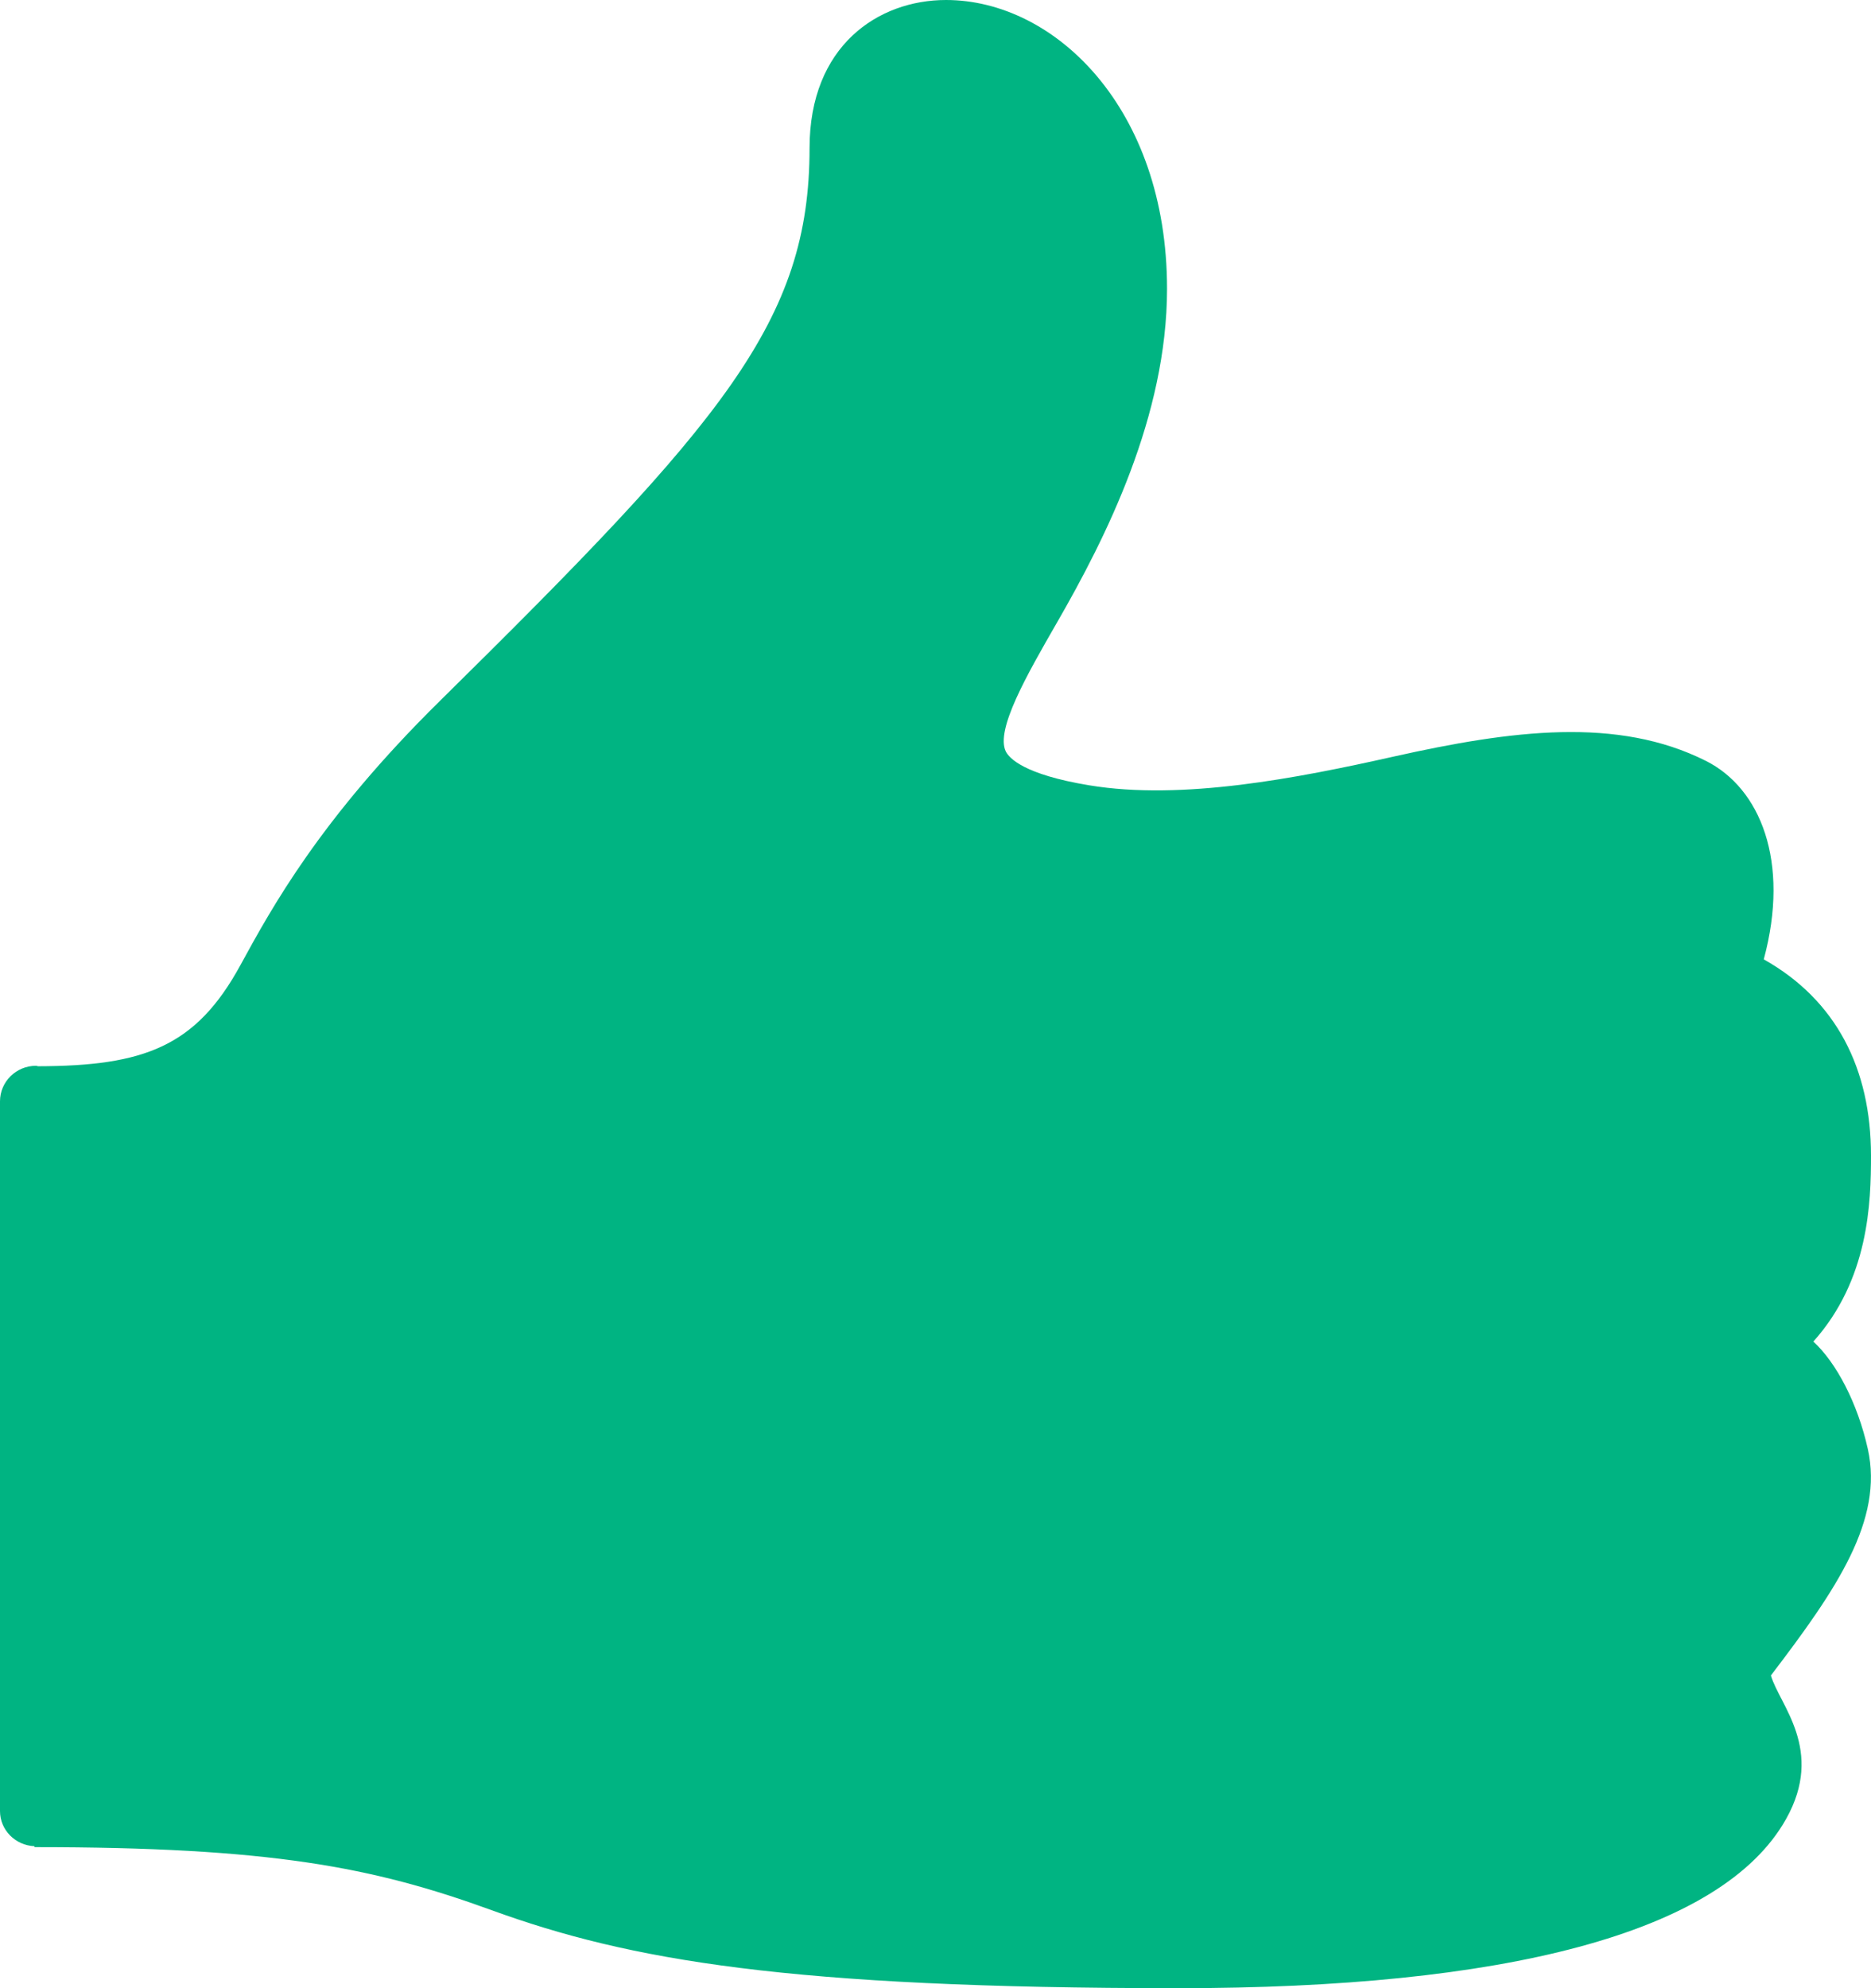 <?xml version="1.0" encoding="UTF-8"?>
<svg width="16px" height="17px" viewBox="0 0 16 17" version="1.1" xmlns="http://www.w3.org/2000/svg" xmlns:xlink="http://www.w3.org/1999/xlink">
    <!-- Generator: Sketch 49.1 (51147) - http://www.bohemiancoding.com/sketch -->
    <title>thumb</title>
    <desc>Created with Sketch.</desc>
    <defs></defs>
    <g id="thumb" stroke="none" stroke-width="1" fill="none" fill-rule="evenodd">
        <g id="icons/other/thumbs-up" fill="#00B482" fill-rule="nonzero">
            <path d="M15.973,12.39 C15.885,11.995 15.702,11.65 15.507,11.471 C15.983,10.94 16,10.279 16,9.881 C16,9.14 15.704,8.552 15.083,8.203 C15.309,7.366 15.053,6.739 14.588,6.506 C13.833,6.127 12.933,6.242 11.914,6.47 C11.093,6.654 10.109,6.846 9.316,6.715 C8.752,6.622 8.629,6.481 8.601,6.425 C8.512,6.24 8.78,5.773 9.039,5.323 C9.458,4.596 9.98,3.557 9.98,2.469 C9.98,0.924 9.019,0 8.09,0 C7.509,0 6.923,0.392 6.923,1.266 C6.923,2.745 6.189,3.601 3.758,5.997 C2.739,7.002 2.327,7.756 2.055,8.254 C1.676,8.948 1.234,9.115 0.325,9.117 C0.32,9.116 0.314,9.113 0.308,9.113 C0.138,9.113 0,9.249 0,9.417 L0,15.485 C0,15.648 0.131,15.779 0.295,15.786 L0.295,15.794 C2.305,15.794 3.185,15.962 4.204,16.333 C5.382,16.761 6.736,17 10.079,17 C12.835,17 14.72,16.541 15.274,15.553 C15.606,14.962 15.217,14.578 15.144,14.326 C15.709,13.586 16.108,12.998 15.973,12.39" id="Page-1"></path>
        </g>
    </g>
</svg>